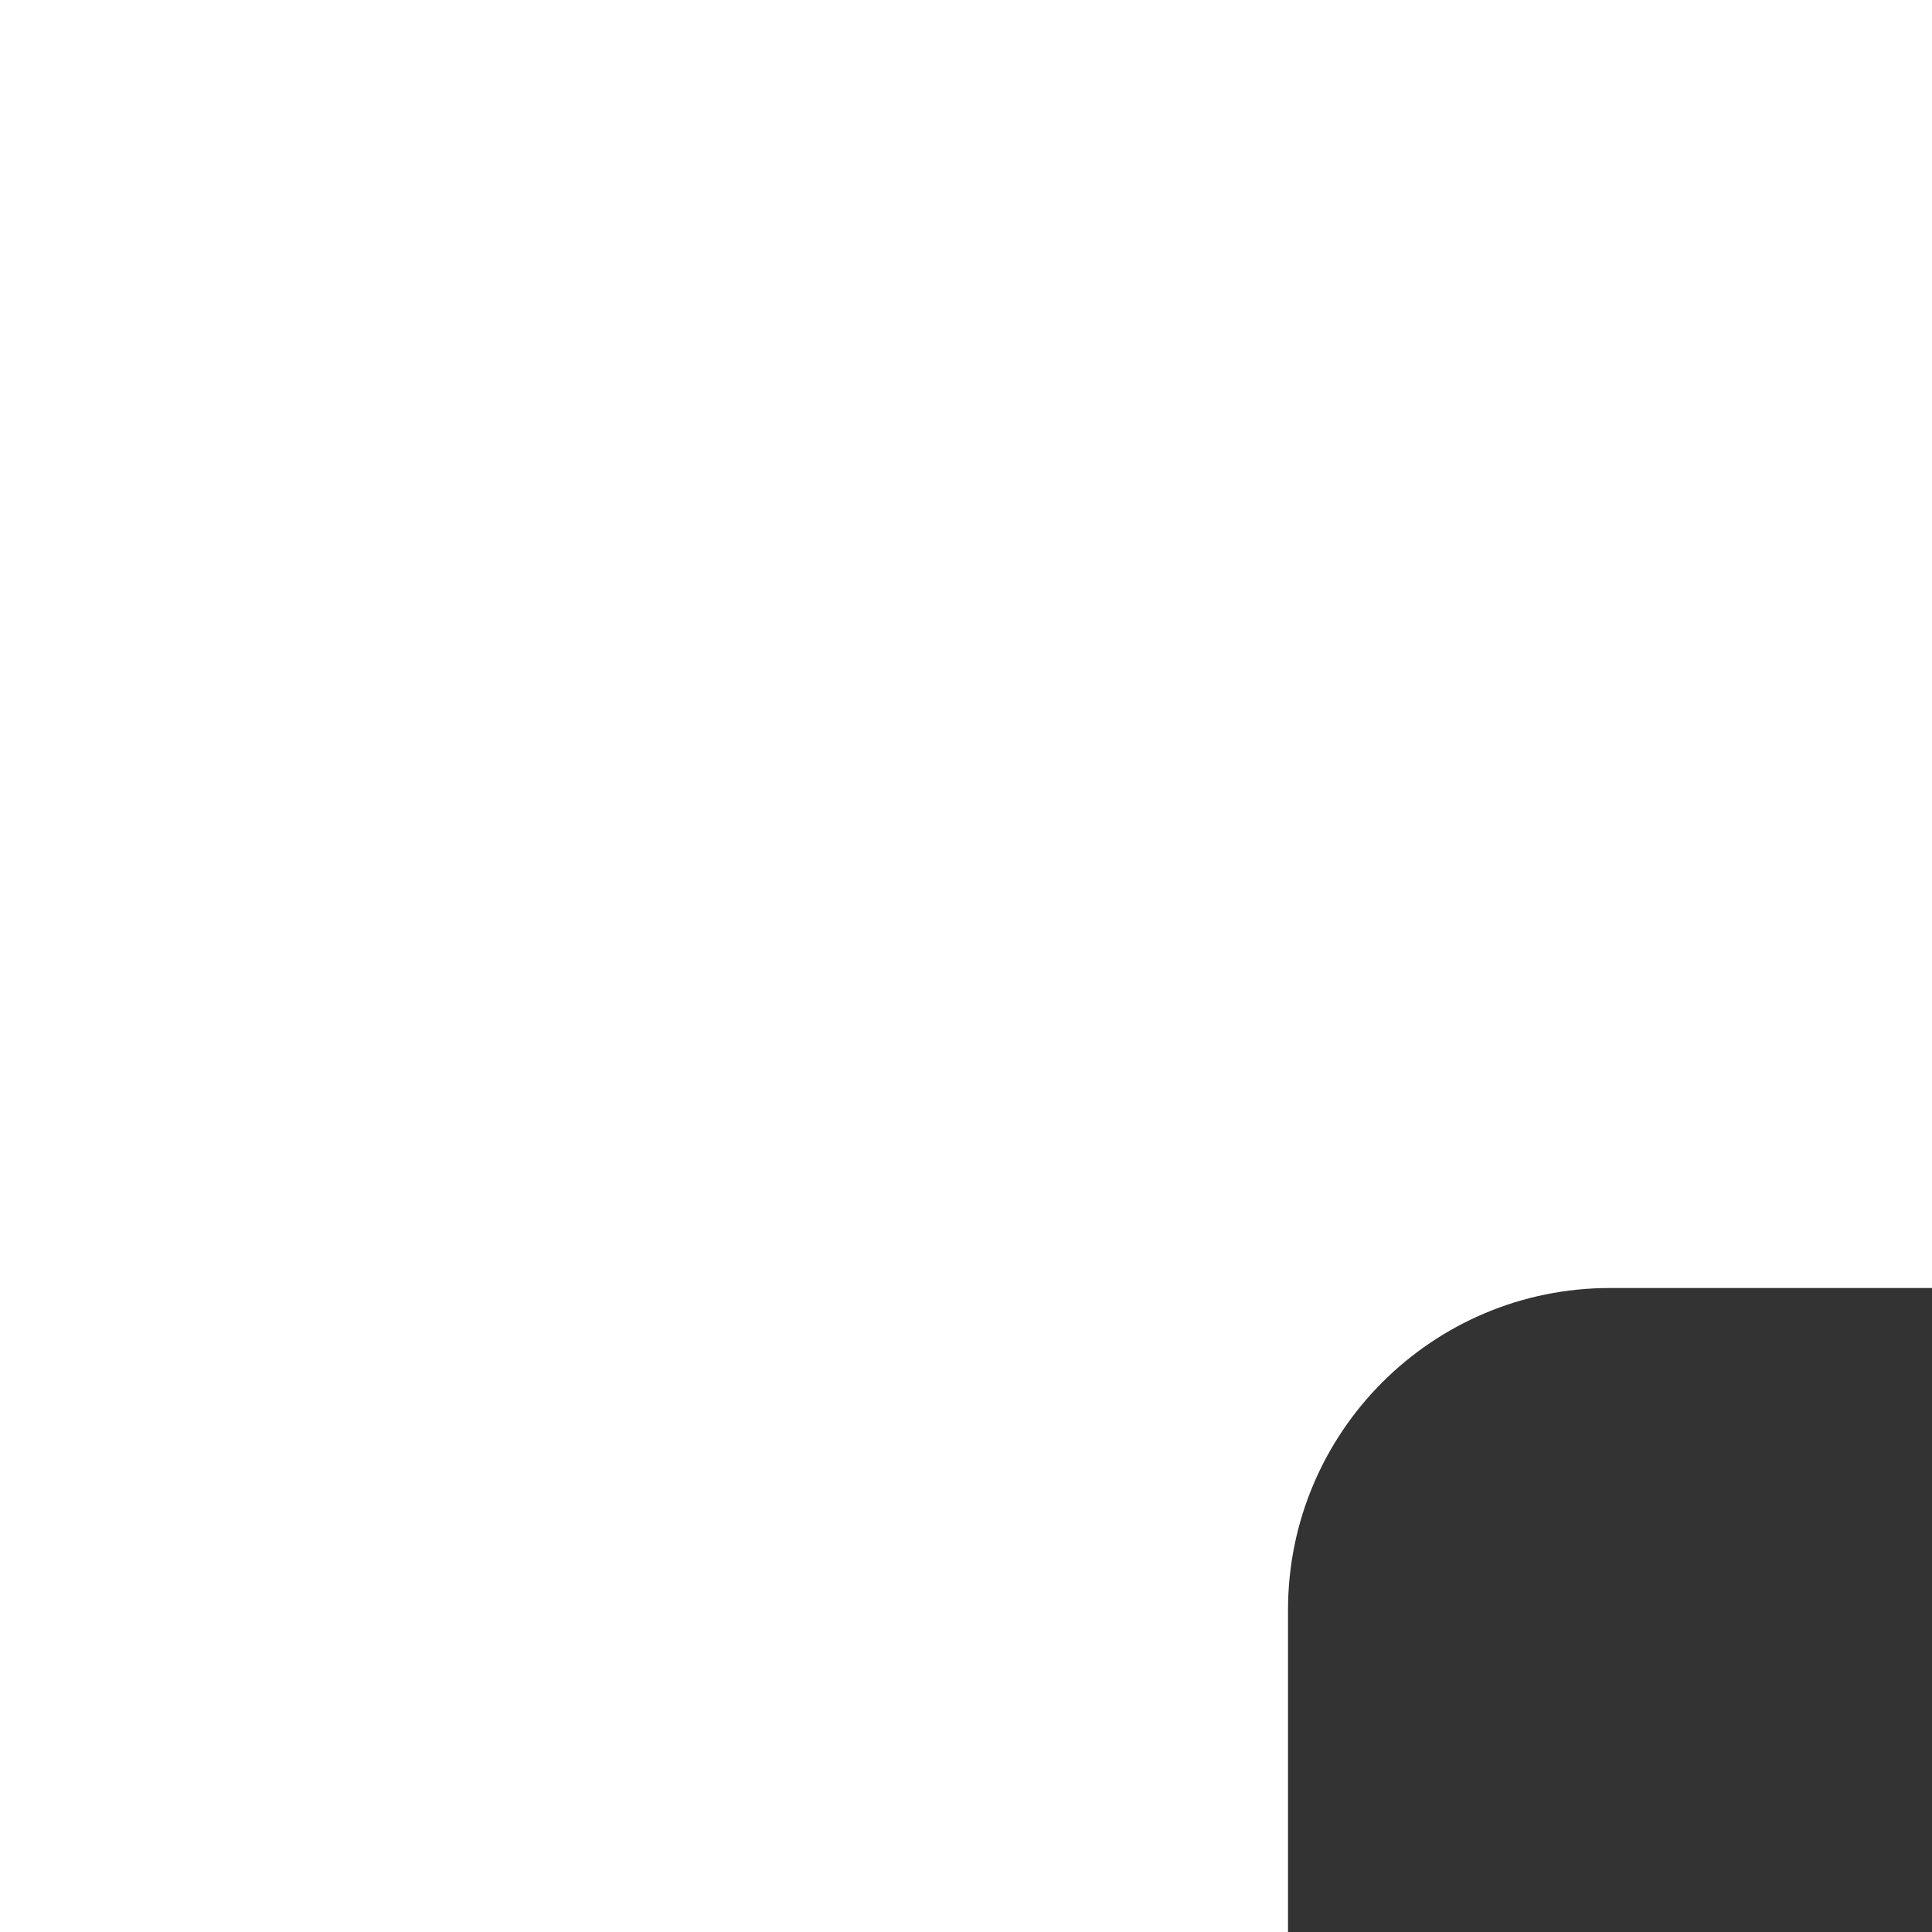 <svg width="120" height="120" viewBox="0 0 120 120" fill="none" xmlns="http://www.w3.org/2000/svg">
<rect x="0" y="0" width="120" height="120" fill="#333333" stroke="none"/>
<path fill-rule="evenodd" clip-rule="evenodd" d="M120 0H0V120H80V100C80 88.954 88.954 80 100 80H120V0Z" fill="white"/>
</svg>
